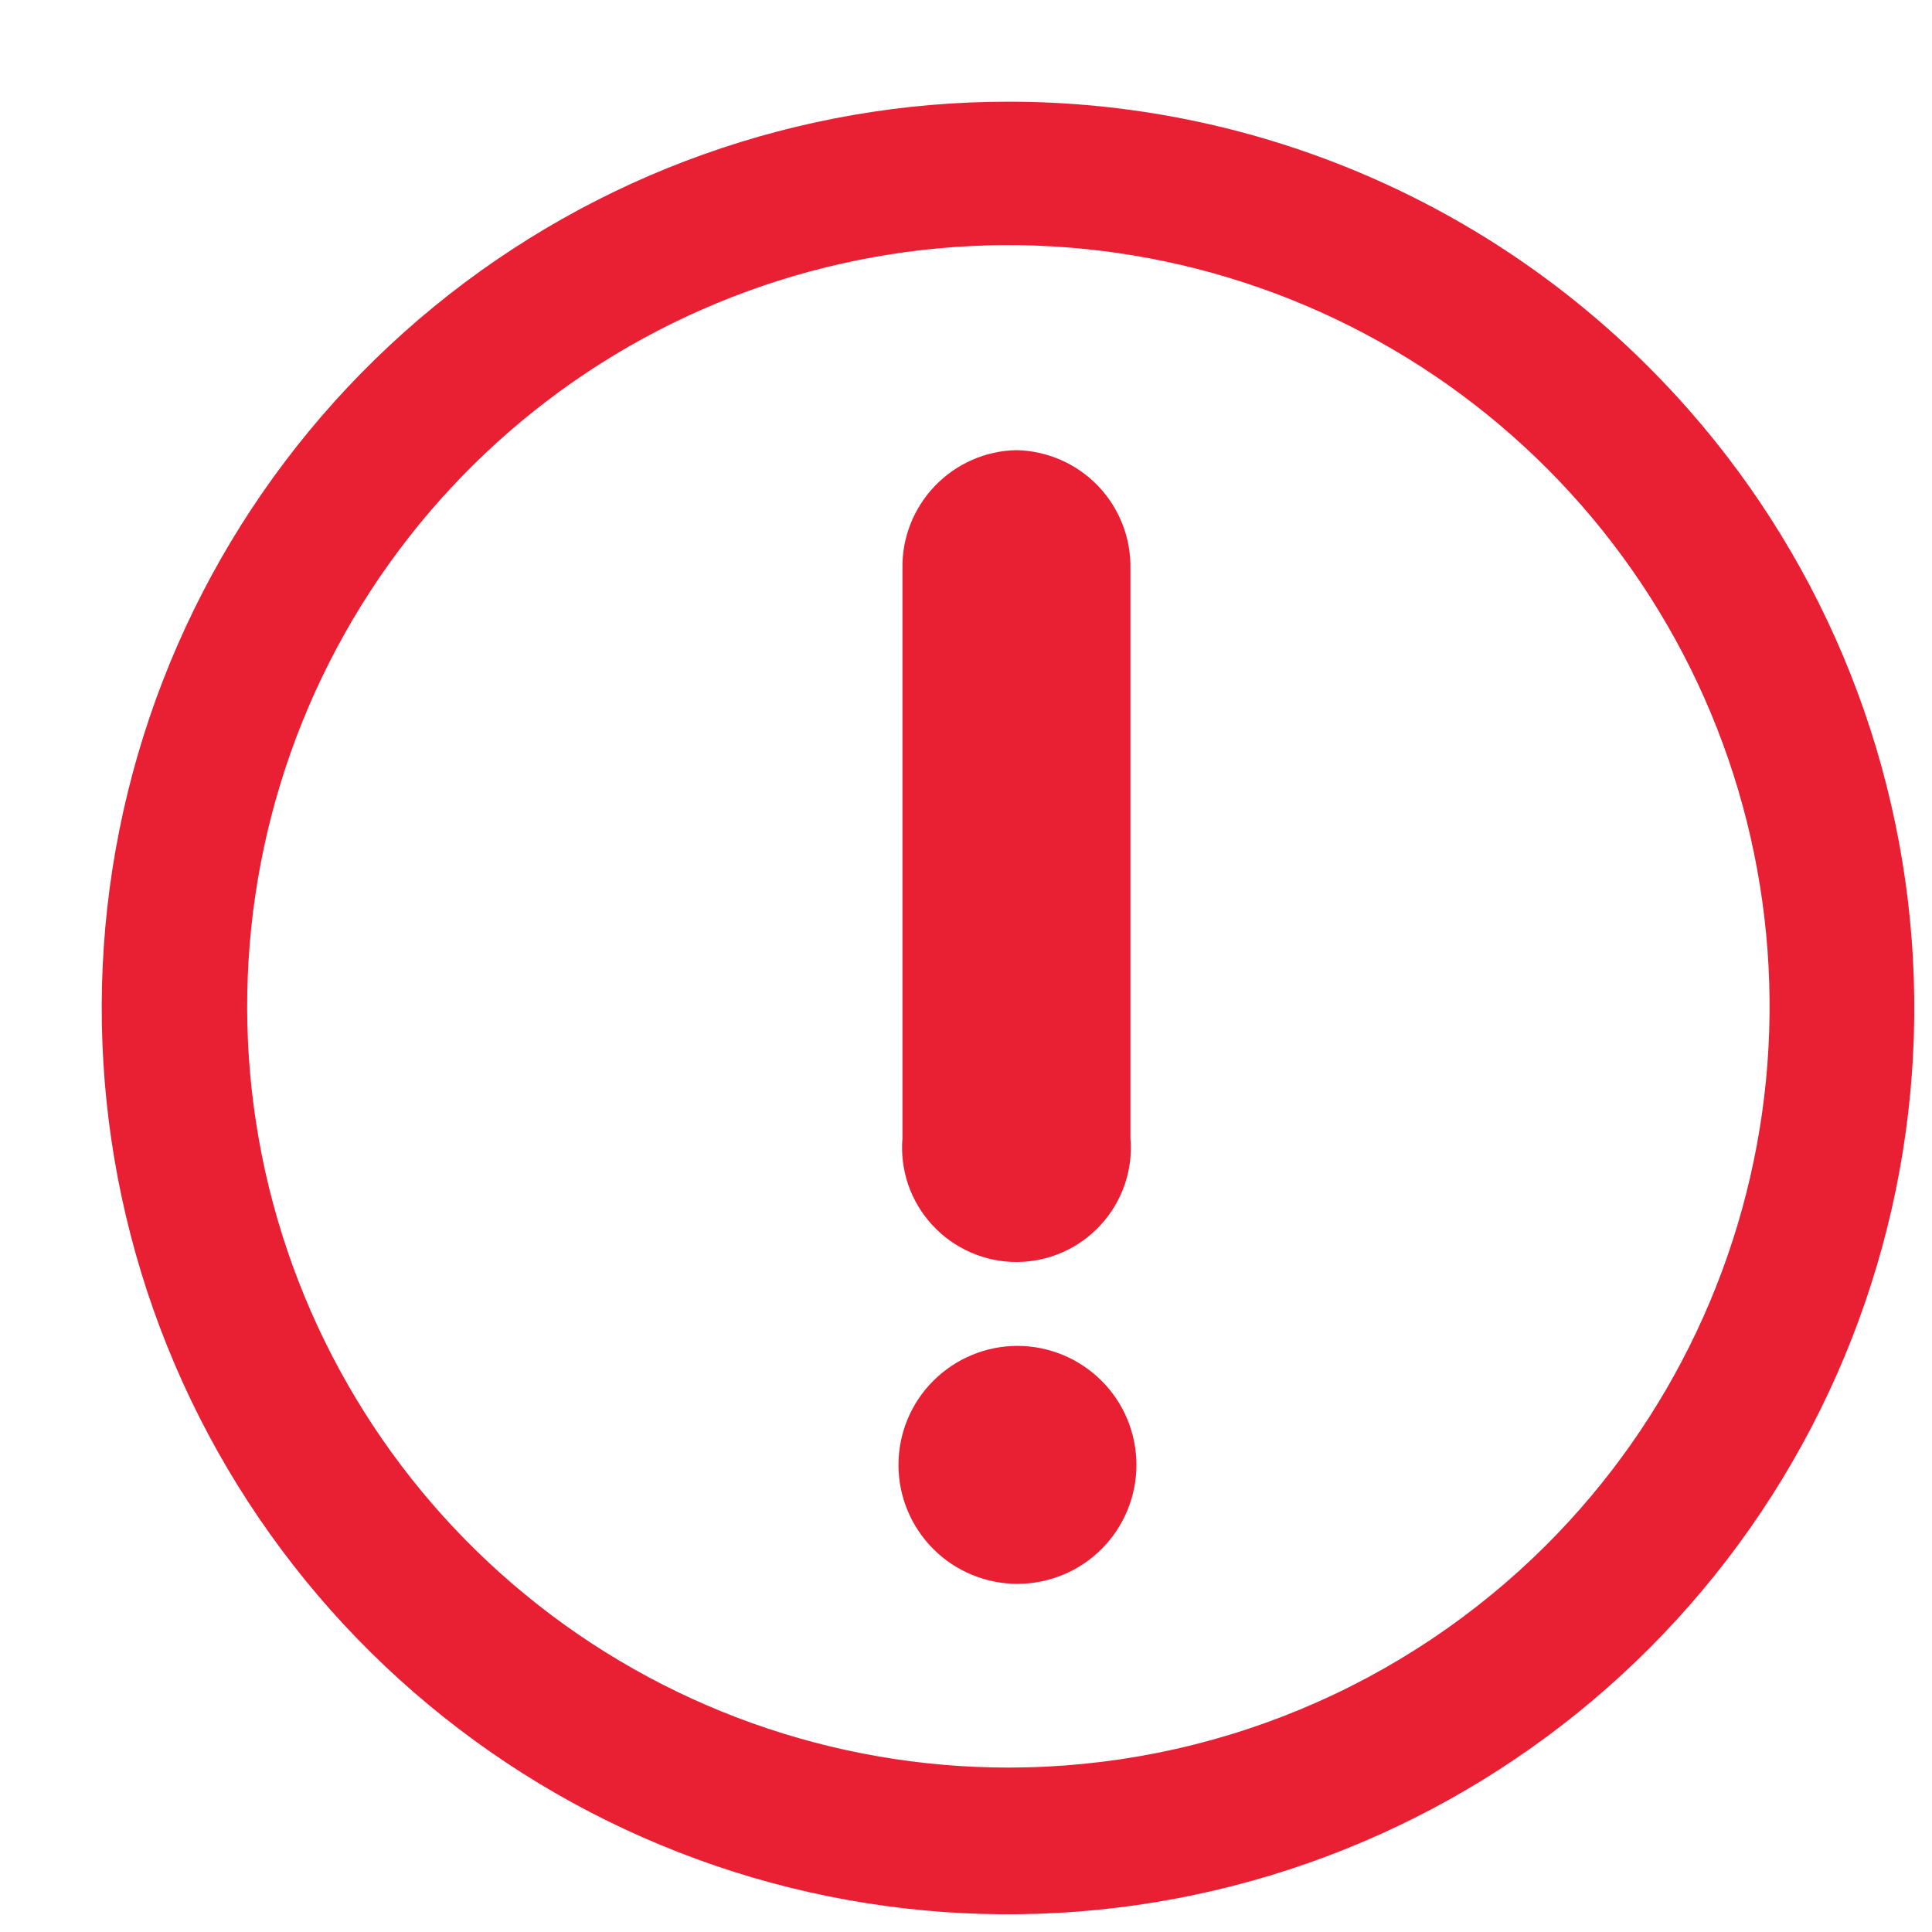 <svg width="19" height="19" viewBox="0 0 19 19" fill="#E92033" xmlns="http://www.w3.org/2000/svg">
<path d="M9.922 1C7.86 0.998 5.861 1.711 4.265 3.018C2.67 4.325 1.577 6.144 1.173 8.167C0.769 10.189 1.079 12.289 2.05 14.109C3.021 15.928 4.593 17.355 6.498 18.145C8.403 18.936 10.523 19.041 12.496 18.443C14.47 17.845 16.176 16.581 17.322 14.867C18.468 13.152 18.985 11.093 18.783 9.041C18.581 6.988 17.674 5.069 16.215 3.611C14.547 1.94 12.283 1.001 9.922 1V1ZM9.922 17.383C8.19 17.384 6.511 16.785 5.172 15.687C3.832 14.589 2.914 13.06 2.575 11.362C2.237 9.663 2.497 7.899 3.313 6.371C4.129 4.843 5.449 3.645 7.049 2.982C8.649 2.318 10.43 2.23 12.087 2.732C13.745 3.235 15.177 4.296 16.14 5.736C17.103 7.176 17.536 8.905 17.367 10.629C17.197 12.353 16.435 13.965 15.211 15.19C14.516 15.885 13.692 16.436 12.785 16.812C11.877 17.189 10.905 17.382 9.922 17.383V17.383Z" stroke-width="0.2"/>
<path d="M9.179 13.579C9.398 13.36 9.696 13.236 10.006 13.236C10.316 13.236 10.614 13.36 10.833 13.579C11.053 13.798 11.176 14.096 11.176 14.406C11.176 14.717 11.053 15.014 10.833 15.234C10.614 15.453 10.316 15.576 10.006 15.576C9.696 15.576 9.398 15.453 9.179 15.234C8.959 15.014 8.836 14.717 8.836 14.406C8.836 14.096 8.959 13.798 9.179 13.579Z"/>
<path d="M9.194 4.779C9.404 4.56 9.692 4.433 9.995 4.427C10.299 4.433 10.587 4.559 10.798 4.778C11.008 4.997 11.123 5.29 11.117 5.594V11.194C11.13 11.349 11.111 11.505 11.06 11.652C11.009 11.799 10.929 11.934 10.823 12.048C10.718 12.162 10.59 12.254 10.448 12.316C10.305 12.379 10.152 12.411 9.996 12.411C9.841 12.411 9.687 12.379 9.545 12.316C9.402 12.254 9.274 12.162 9.169 12.048C9.064 11.934 8.983 11.799 8.932 11.652C8.882 11.505 8.862 11.349 8.875 11.194V5.594C8.869 5.291 8.984 4.998 9.194 4.779Z"/>
</svg>
